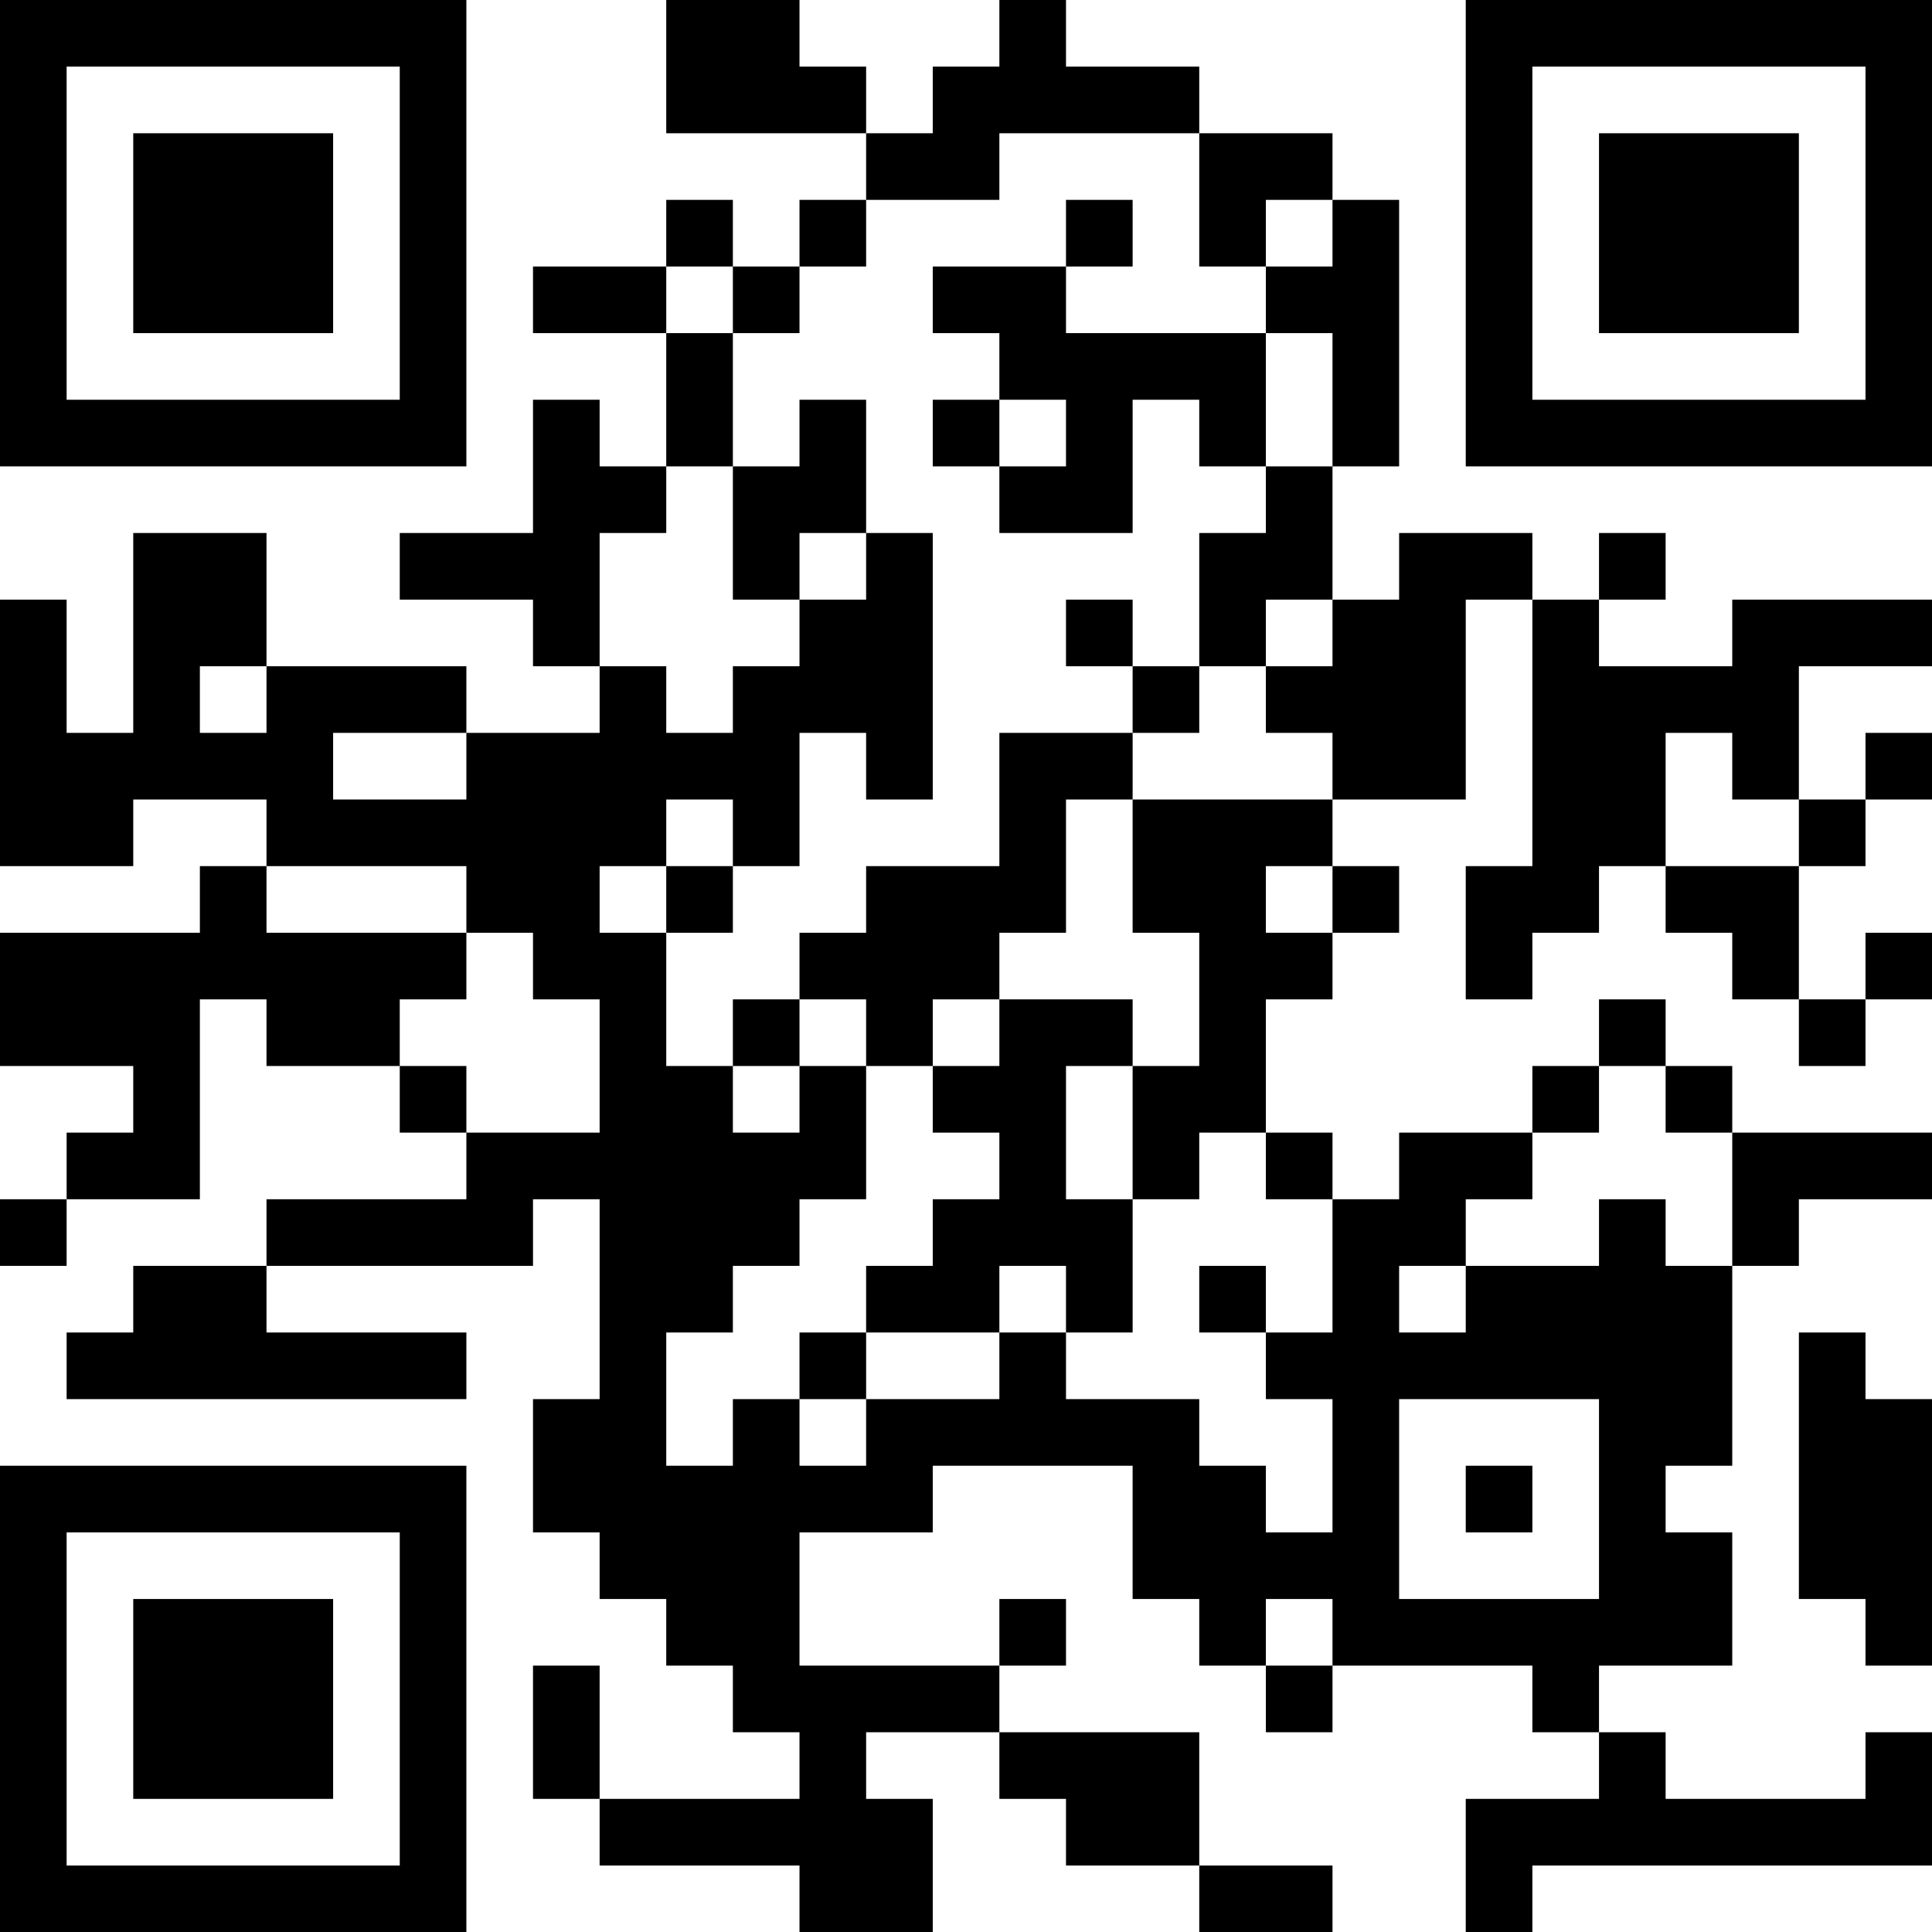 <?xml version="1.0" encoding="UTF-8"?>
<svg xmlns="http://www.w3.org/2000/svg" version="1.1" width="200" height="200" viewBox="0 0 200 200"><rect x="0" y="0" width="200" height="200" fill="#ffffff"/><g transform="scale(6.897)"><g transform="translate(0,0)"><path fill-rule="evenodd" d="M10 0L10 2L13 2L13 3L12 3L12 4L11 4L11 3L10 3L10 4L8 4L8 5L10 5L10 7L9 7L9 6L8 6L8 8L6 8L6 9L8 9L8 10L9 10L9 11L7 11L7 10L4 10L4 8L2 8L2 11L1 11L1 9L0 9L0 13L2 13L2 12L4 12L4 13L3 13L3 14L0 14L0 16L2 16L2 17L1 17L1 18L0 18L0 19L1 19L1 18L3 18L3 15L4 15L4 16L6 16L6 17L7 17L7 18L4 18L4 19L2 19L2 20L1 20L1 21L7 21L7 20L4 20L4 19L8 19L8 18L9 18L9 21L8 21L8 23L9 23L9 24L10 24L10 25L11 25L11 26L12 26L12 27L9 27L9 25L8 25L8 27L9 27L9 28L12 28L12 29L14 29L14 27L13 27L13 26L15 26L15 27L16 27L16 28L18 28L18 29L20 29L20 28L18 28L18 26L15 26L15 25L16 25L16 24L15 24L15 25L12 25L12 23L14 23L14 22L17 22L17 24L18 24L18 25L19 25L19 26L20 26L20 25L23 25L23 26L24 26L24 27L22 27L22 29L23 29L23 28L29 28L29 26L28 26L28 27L25 27L25 26L24 26L24 25L26 25L26 23L25 23L25 22L26 22L26 19L27 19L27 18L29 18L29 17L26 17L26 16L25 16L25 15L24 15L24 16L23 16L23 17L21 17L21 18L20 18L20 17L19 17L19 15L20 15L20 14L21 14L21 13L20 13L20 12L22 12L22 9L23 9L23 13L22 13L22 15L23 15L23 14L24 14L24 13L25 13L25 14L26 14L26 15L27 15L27 16L28 16L28 15L29 15L29 14L28 14L28 15L27 15L27 13L28 13L28 12L29 12L29 11L28 11L28 12L27 12L27 10L29 10L29 9L26 9L26 10L24 10L24 9L25 9L25 8L24 8L24 9L23 9L23 8L21 8L21 9L20 9L20 7L21 7L21 3L20 3L20 2L18 2L18 1L16 1L16 0L15 0L15 1L14 1L14 2L13 2L13 1L12 1L12 0ZM15 2L15 3L13 3L13 4L12 4L12 5L11 5L11 4L10 4L10 5L11 5L11 7L10 7L10 8L9 8L9 10L10 10L10 11L11 11L11 10L12 10L12 9L13 9L13 8L14 8L14 12L13 12L13 11L12 11L12 13L11 13L11 12L10 12L10 13L9 13L9 14L10 14L10 16L11 16L11 17L12 17L12 16L13 16L13 18L12 18L12 19L11 19L11 20L10 20L10 22L11 22L11 21L12 21L12 22L13 22L13 21L15 21L15 20L16 20L16 21L18 21L18 22L19 22L19 23L20 23L20 21L19 21L19 20L20 20L20 18L19 18L19 17L18 17L18 18L17 18L17 16L18 16L18 14L17 14L17 12L20 12L20 11L19 11L19 10L20 10L20 9L19 9L19 10L18 10L18 8L19 8L19 7L20 7L20 5L19 5L19 4L20 4L20 3L19 3L19 4L18 4L18 2ZM16 3L16 4L14 4L14 5L15 5L15 6L14 6L14 7L15 7L15 8L17 8L17 6L18 6L18 7L19 7L19 5L16 5L16 4L17 4L17 3ZM12 6L12 7L11 7L11 9L12 9L12 8L13 8L13 6ZM15 6L15 7L16 7L16 6ZM16 9L16 10L17 10L17 11L15 11L15 13L13 13L13 14L12 14L12 15L11 15L11 16L12 16L12 15L13 15L13 16L14 16L14 17L15 17L15 18L14 18L14 19L13 19L13 20L12 20L12 21L13 21L13 20L15 20L15 19L16 19L16 20L17 20L17 18L16 18L16 16L17 16L17 15L15 15L15 14L16 14L16 12L17 12L17 11L18 11L18 10L17 10L17 9ZM3 10L3 11L4 11L4 10ZM5 11L5 12L7 12L7 11ZM25 11L25 13L27 13L27 12L26 12L26 11ZM4 13L4 14L7 14L7 15L6 15L6 16L7 16L7 17L9 17L9 15L8 15L8 14L7 14L7 13ZM10 13L10 14L11 14L11 13ZM19 13L19 14L20 14L20 13ZM14 15L14 16L15 16L15 15ZM24 16L24 17L23 17L23 18L22 18L22 19L21 19L21 20L22 20L22 19L24 19L24 18L25 18L25 19L26 19L26 17L25 17L25 16ZM18 19L18 20L19 20L19 19ZM27 20L27 24L28 24L28 25L29 25L29 21L28 21L28 20ZM21 21L21 24L24 24L24 21ZM22 22L22 23L23 23L23 22ZM19 24L19 25L20 25L20 24ZM0 0L0 7L7 7L7 0ZM1 1L1 6L6 6L6 1ZM2 2L2 5L5 5L5 2ZM22 0L22 7L29 7L29 0ZM23 1L23 6L28 6L28 1ZM24 2L24 5L27 5L27 2ZM0 22L0 29L7 29L7 22ZM1 23L1 28L6 28L6 23ZM2 24L2 27L5 27L5 24Z" fill="#000000"/></g></g></svg>

